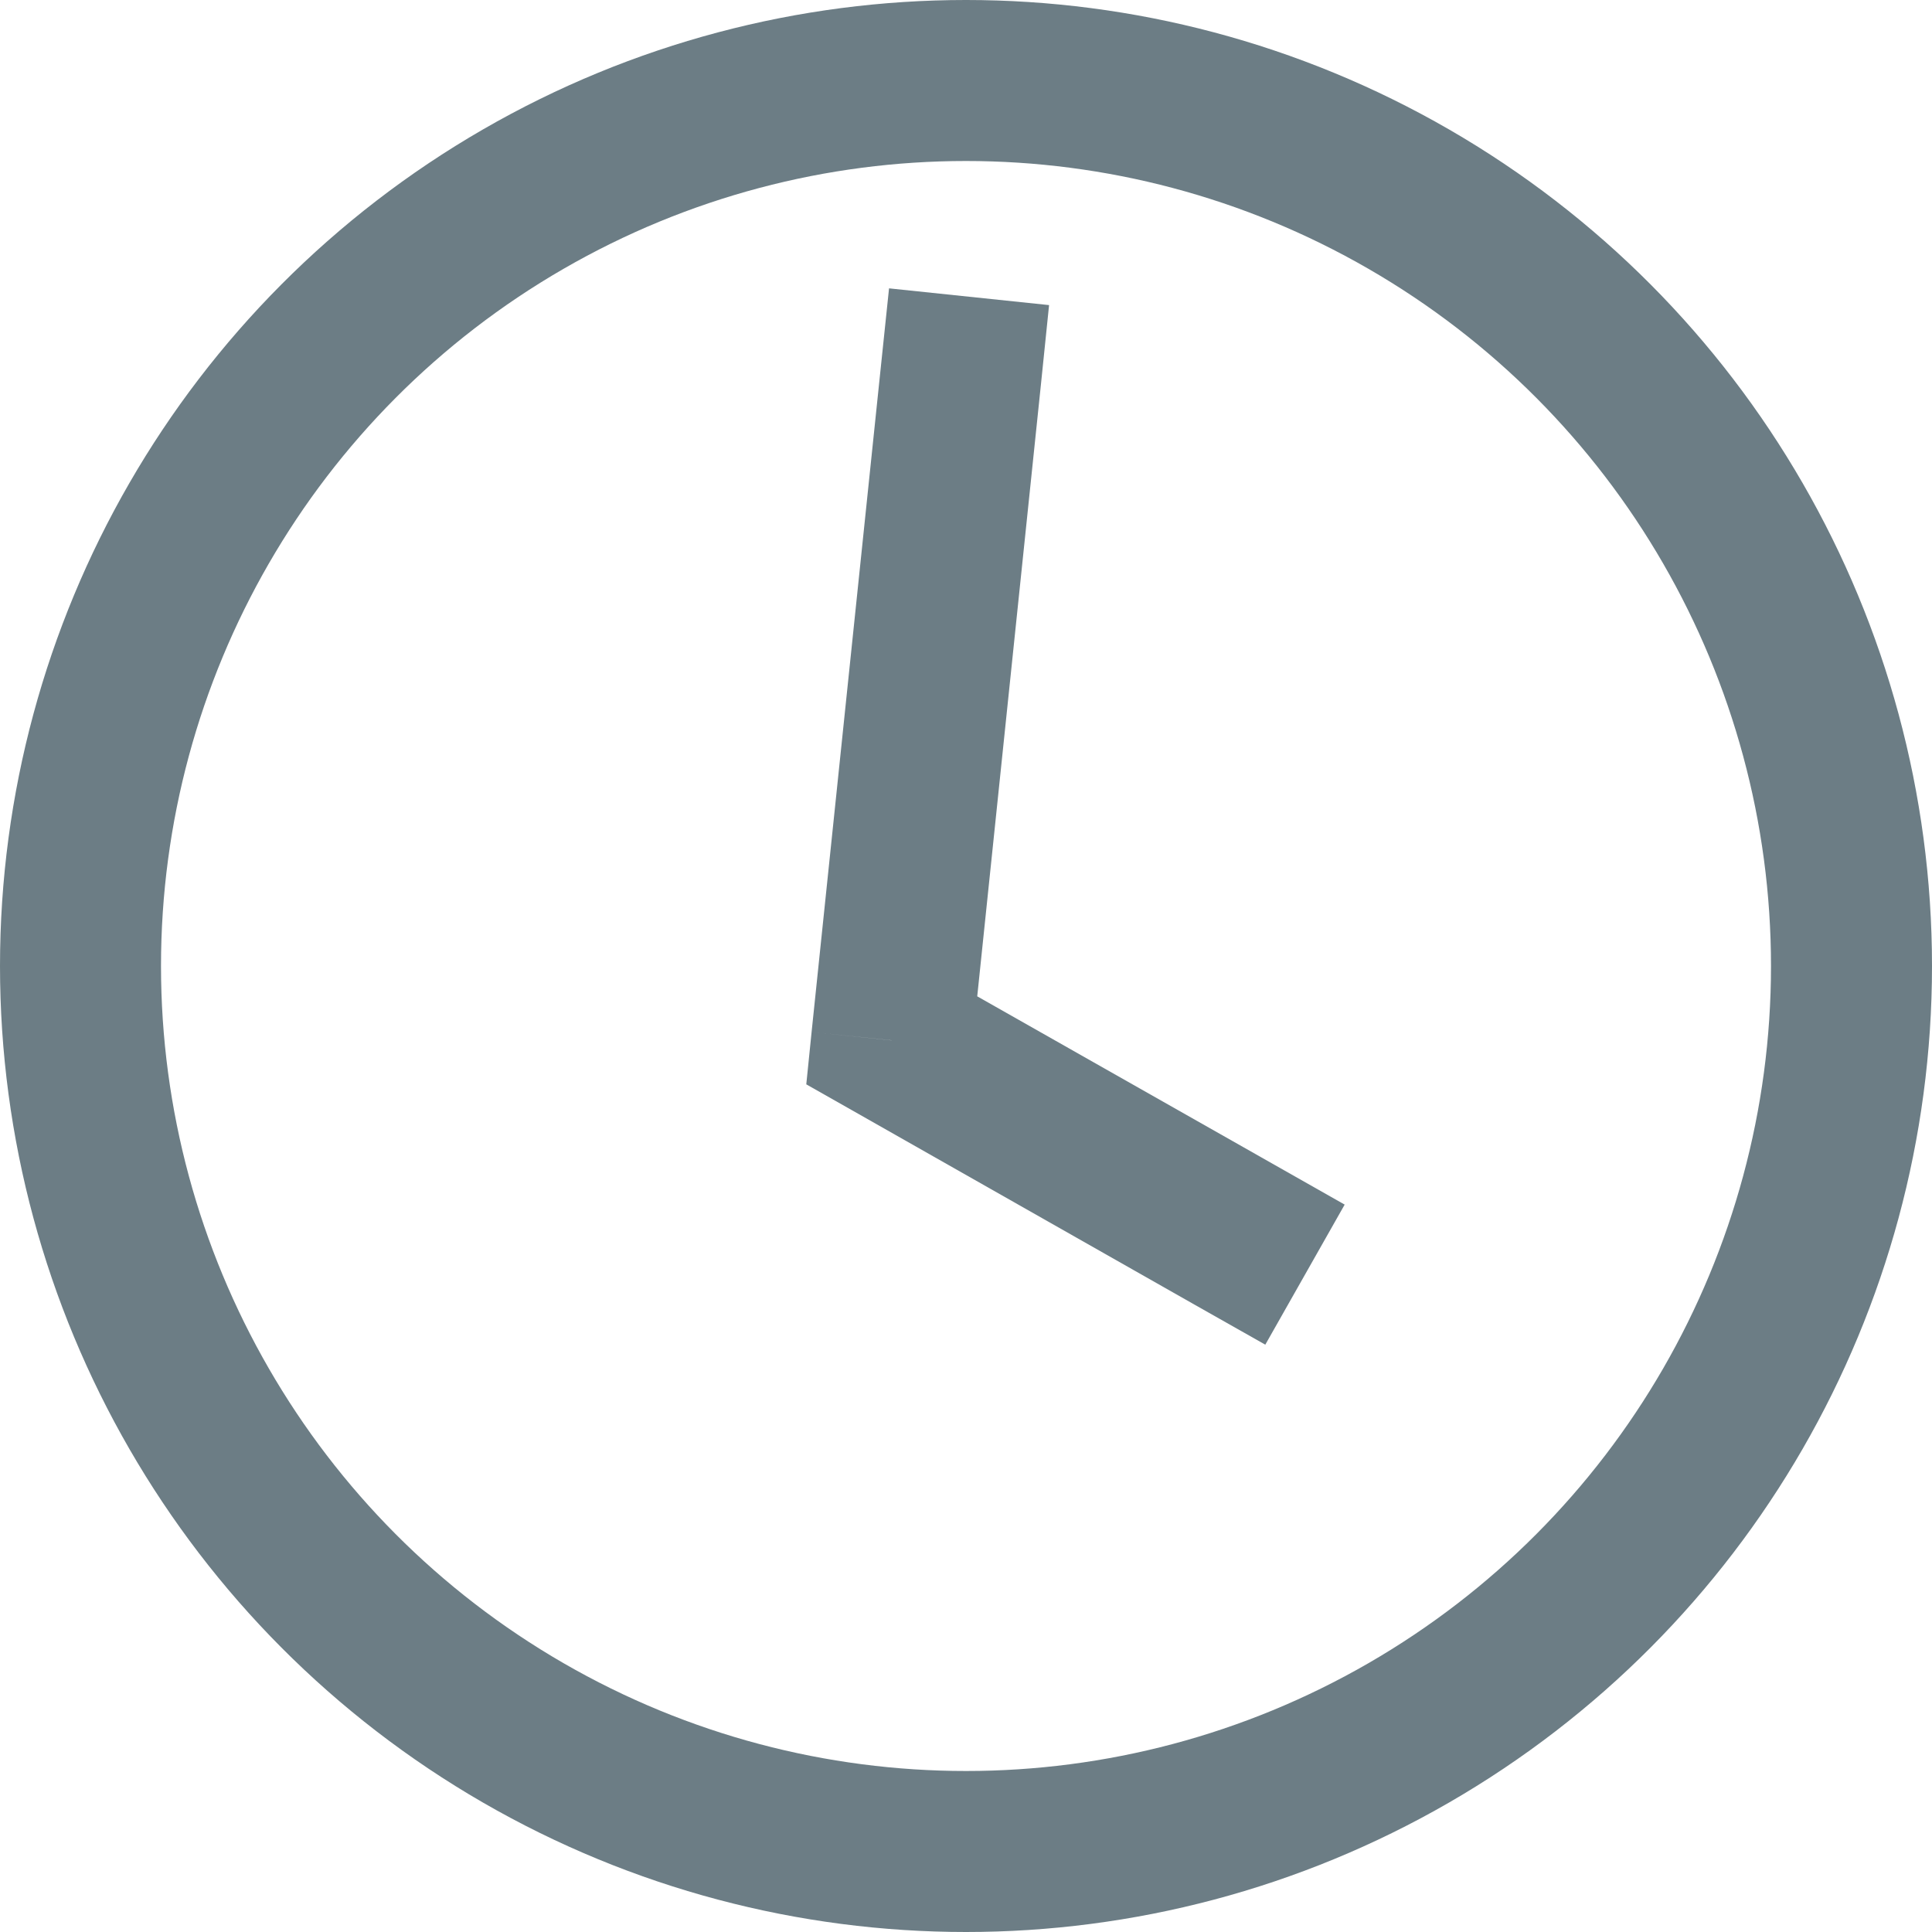 <svg width="12" height="12" viewBox="0 0 12 12" fill="none" xmlns="http://www.w3.org/2000/svg">
<circle cx="6" cy="6" r="5.5" stroke="#6C7D85"/>
<path d="M7.424 8.106L7.859 8.352L8.352 7.482L7.918 7.236L7.424 8.106ZM5.539 6.462L5.041 6.41L5.008 6.735L5.292 6.896L5.539 6.462ZM6.465 2.392L6.516 1.895L5.522 1.791L5.47 2.289L6.465 2.392ZM7.918 7.236L5.785 6.027L5.292 6.896L7.424 8.106L7.918 7.236ZM6.036 6.513L6.465 2.392L5.47 2.289L5.041 6.41L6.036 6.513Z" fill="#6C7D85"/>
</svg>